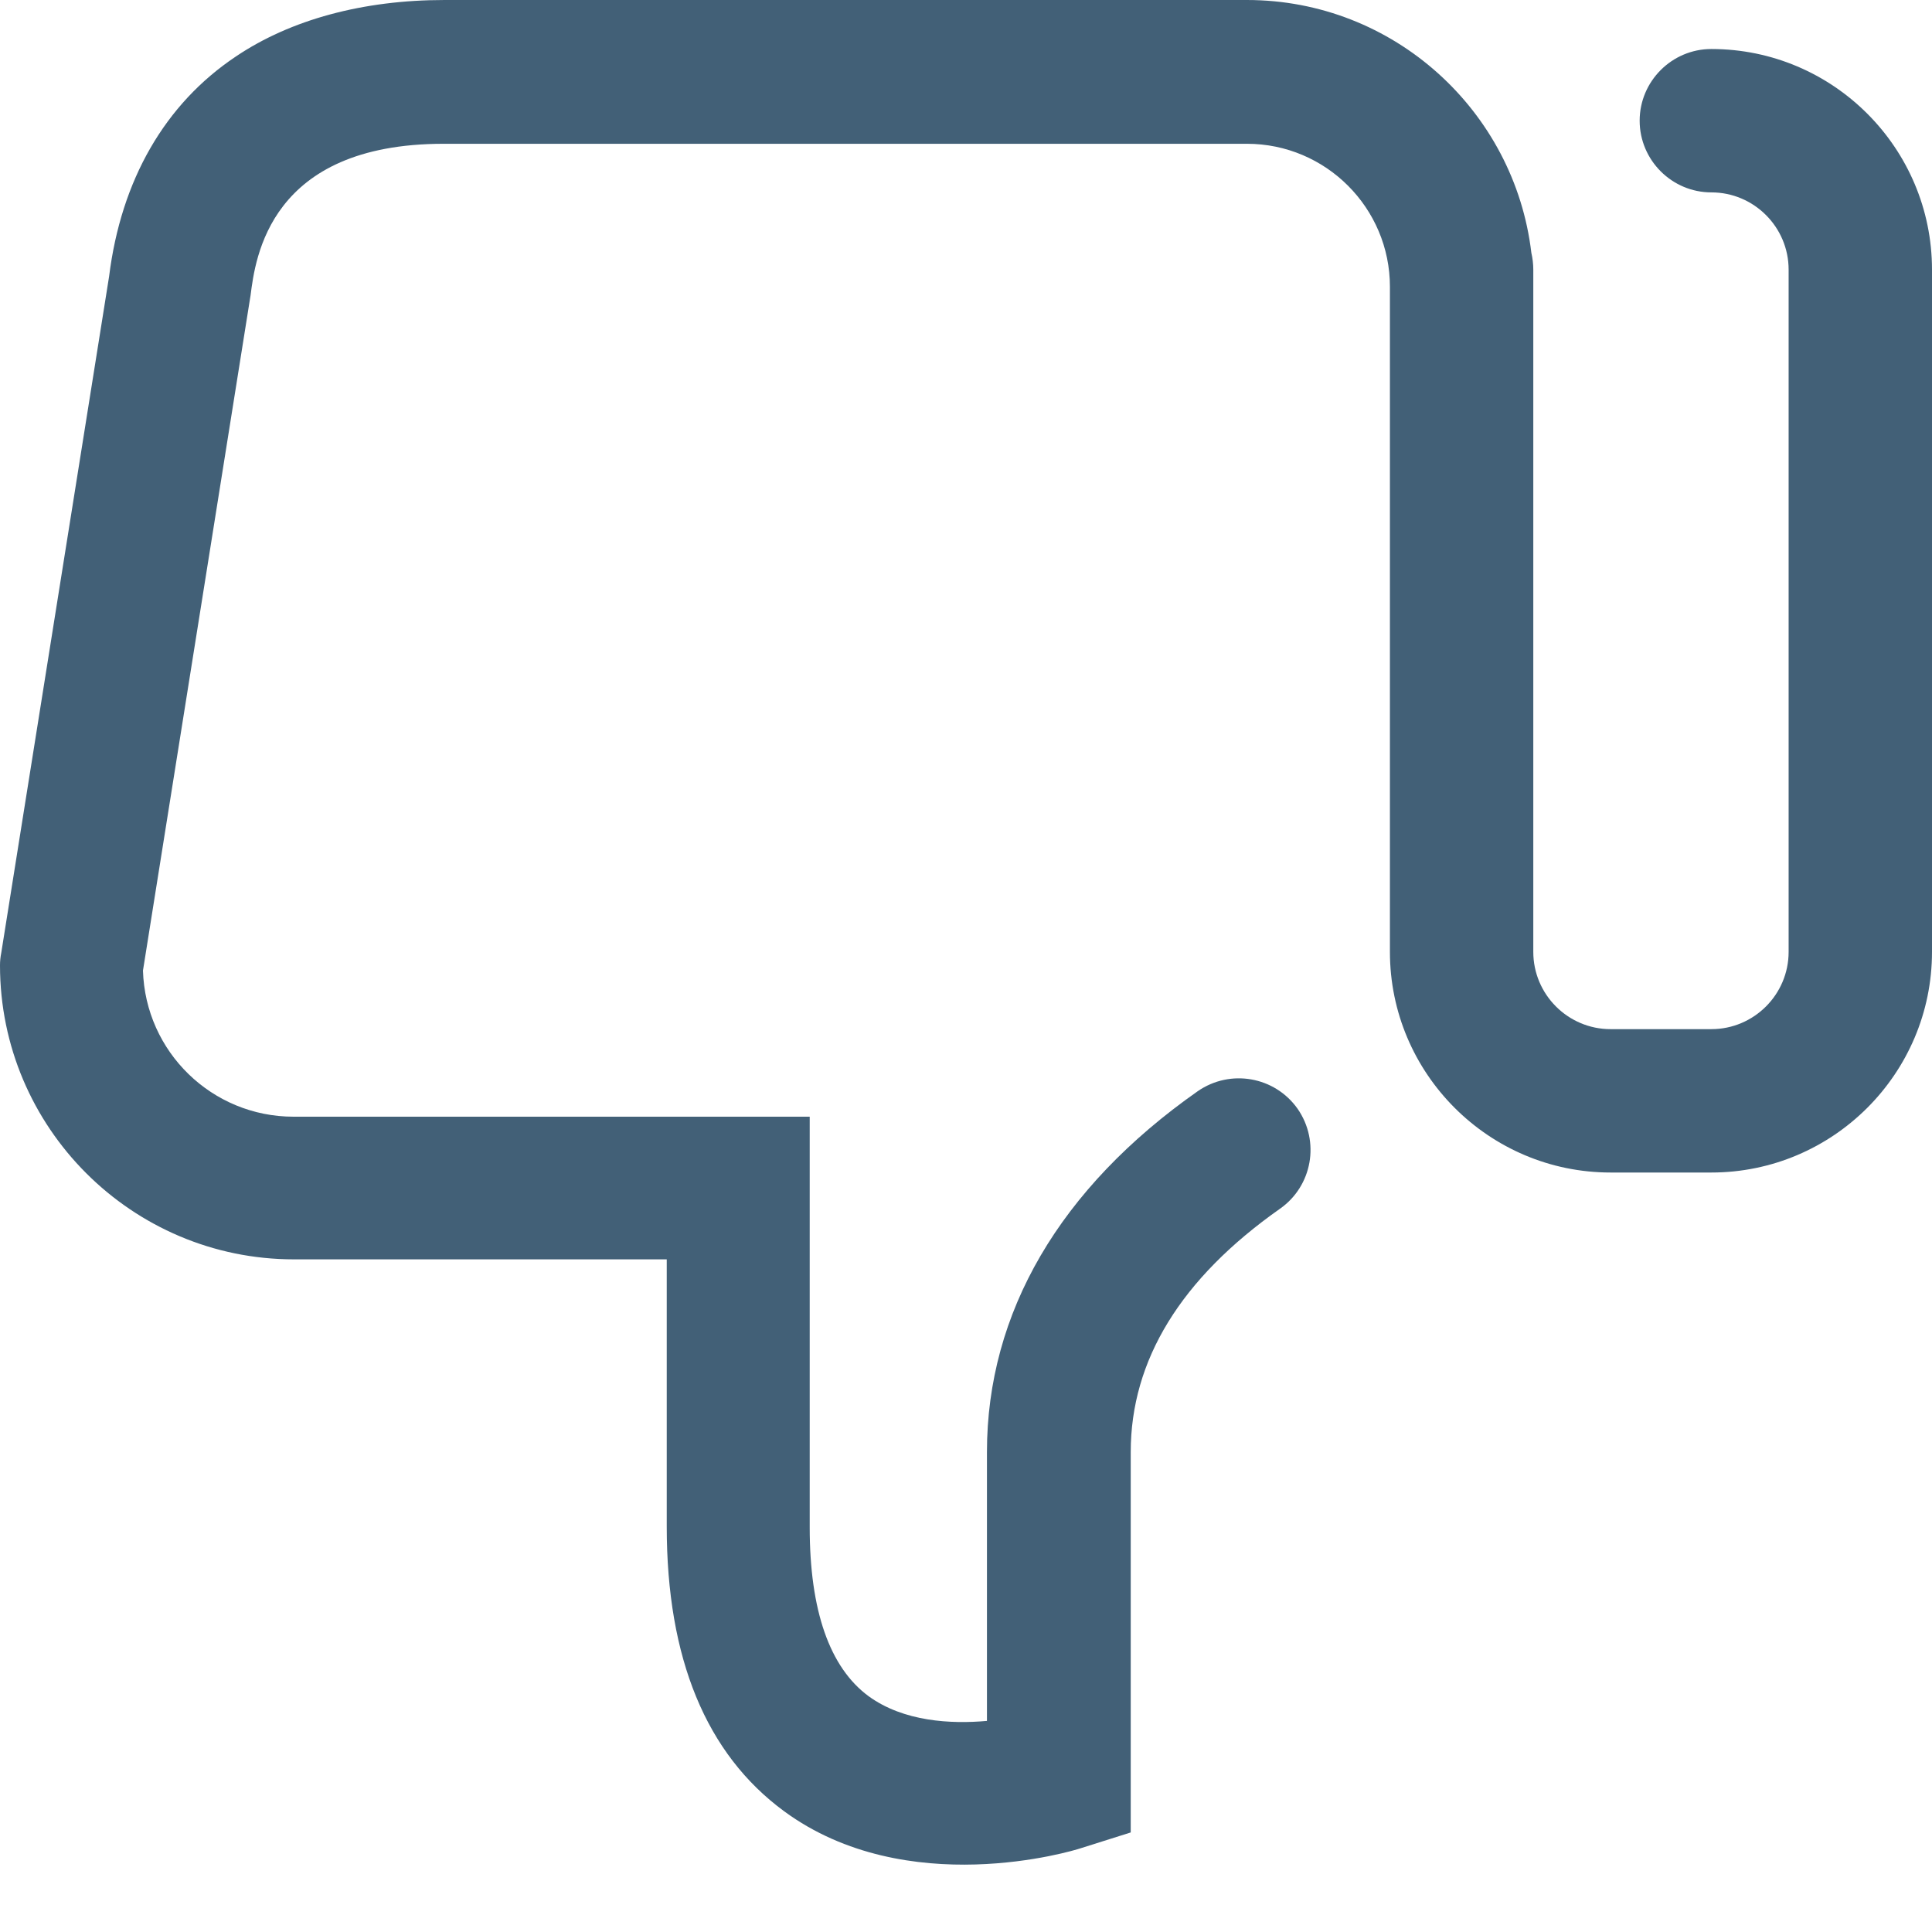 <svg width="19" height="19" viewBox="0 0 19 19" fill="none" xmlns="http://www.w3.org/2000/svg">
<path d="M2.891 12.385L6.557 12.385L6.557 15.013C6.557 16.309 6.944 17.249 7.712 17.813C8.918 18.698 10.556 18.201 10.626 18.177L11.12 18.021L11.12 14.28C11.12 13.376 11.613 12.573 12.588 11.887C12.906 11.664 12.984 11.225 12.761 10.904C12.537 10.587 12.099 10.509 11.778 10.732C10.422 11.684 9.706 12.909 9.706 14.28L9.706 16.924C9.353 16.956 8.887 16.932 8.542 16.681C8.159 16.399 7.963 15.839 7.963 15.021L7.963 10.982L2.887 10.982C2.084 10.982 1.43 10.344 1.406 9.545L2.46 2.93L2.464 2.906C2.511 2.538 2.648 1.414 4.363 1.414L12.263 1.414C13.039 1.414 13.669 2.045 13.669 2.82L13.669 9.361C13.669 10.556 14.641 11.531 15.839 11.531L16.83 11.531C18.025 11.531 19 10.559 19 9.361L19 2.652C19 1.457 18.029 0.482 16.83 0.482C16.442 0.482 16.125 0.799 16.125 1.187C16.125 1.575 16.442 1.892 16.83 1.892C17.249 1.892 17.59 2.233 17.59 2.652L17.59 9.361C17.59 9.78 17.249 10.121 16.83 10.121L15.839 10.121C15.42 10.121 15.079 9.78 15.079 9.361L15.079 2.652C15.079 2.597 15.072 2.538 15.06 2.487C14.895 1.089 13.705 2.71658e-05 12.263 2.72918e-05L4.371 2.79818e-05C3.572 2.80516e-05 2.859 0.192 2.319 0.556C1.622 1.022 1.191 1.77 1.073 2.718L0.012 9.373C0.004 9.412 -7.76568e-07 9.455 -7.73144e-07 9.494C-6.33783e-07 11.088 1.296 12.385 2.891 12.385Z" fill="#426077"/>
</svg>

